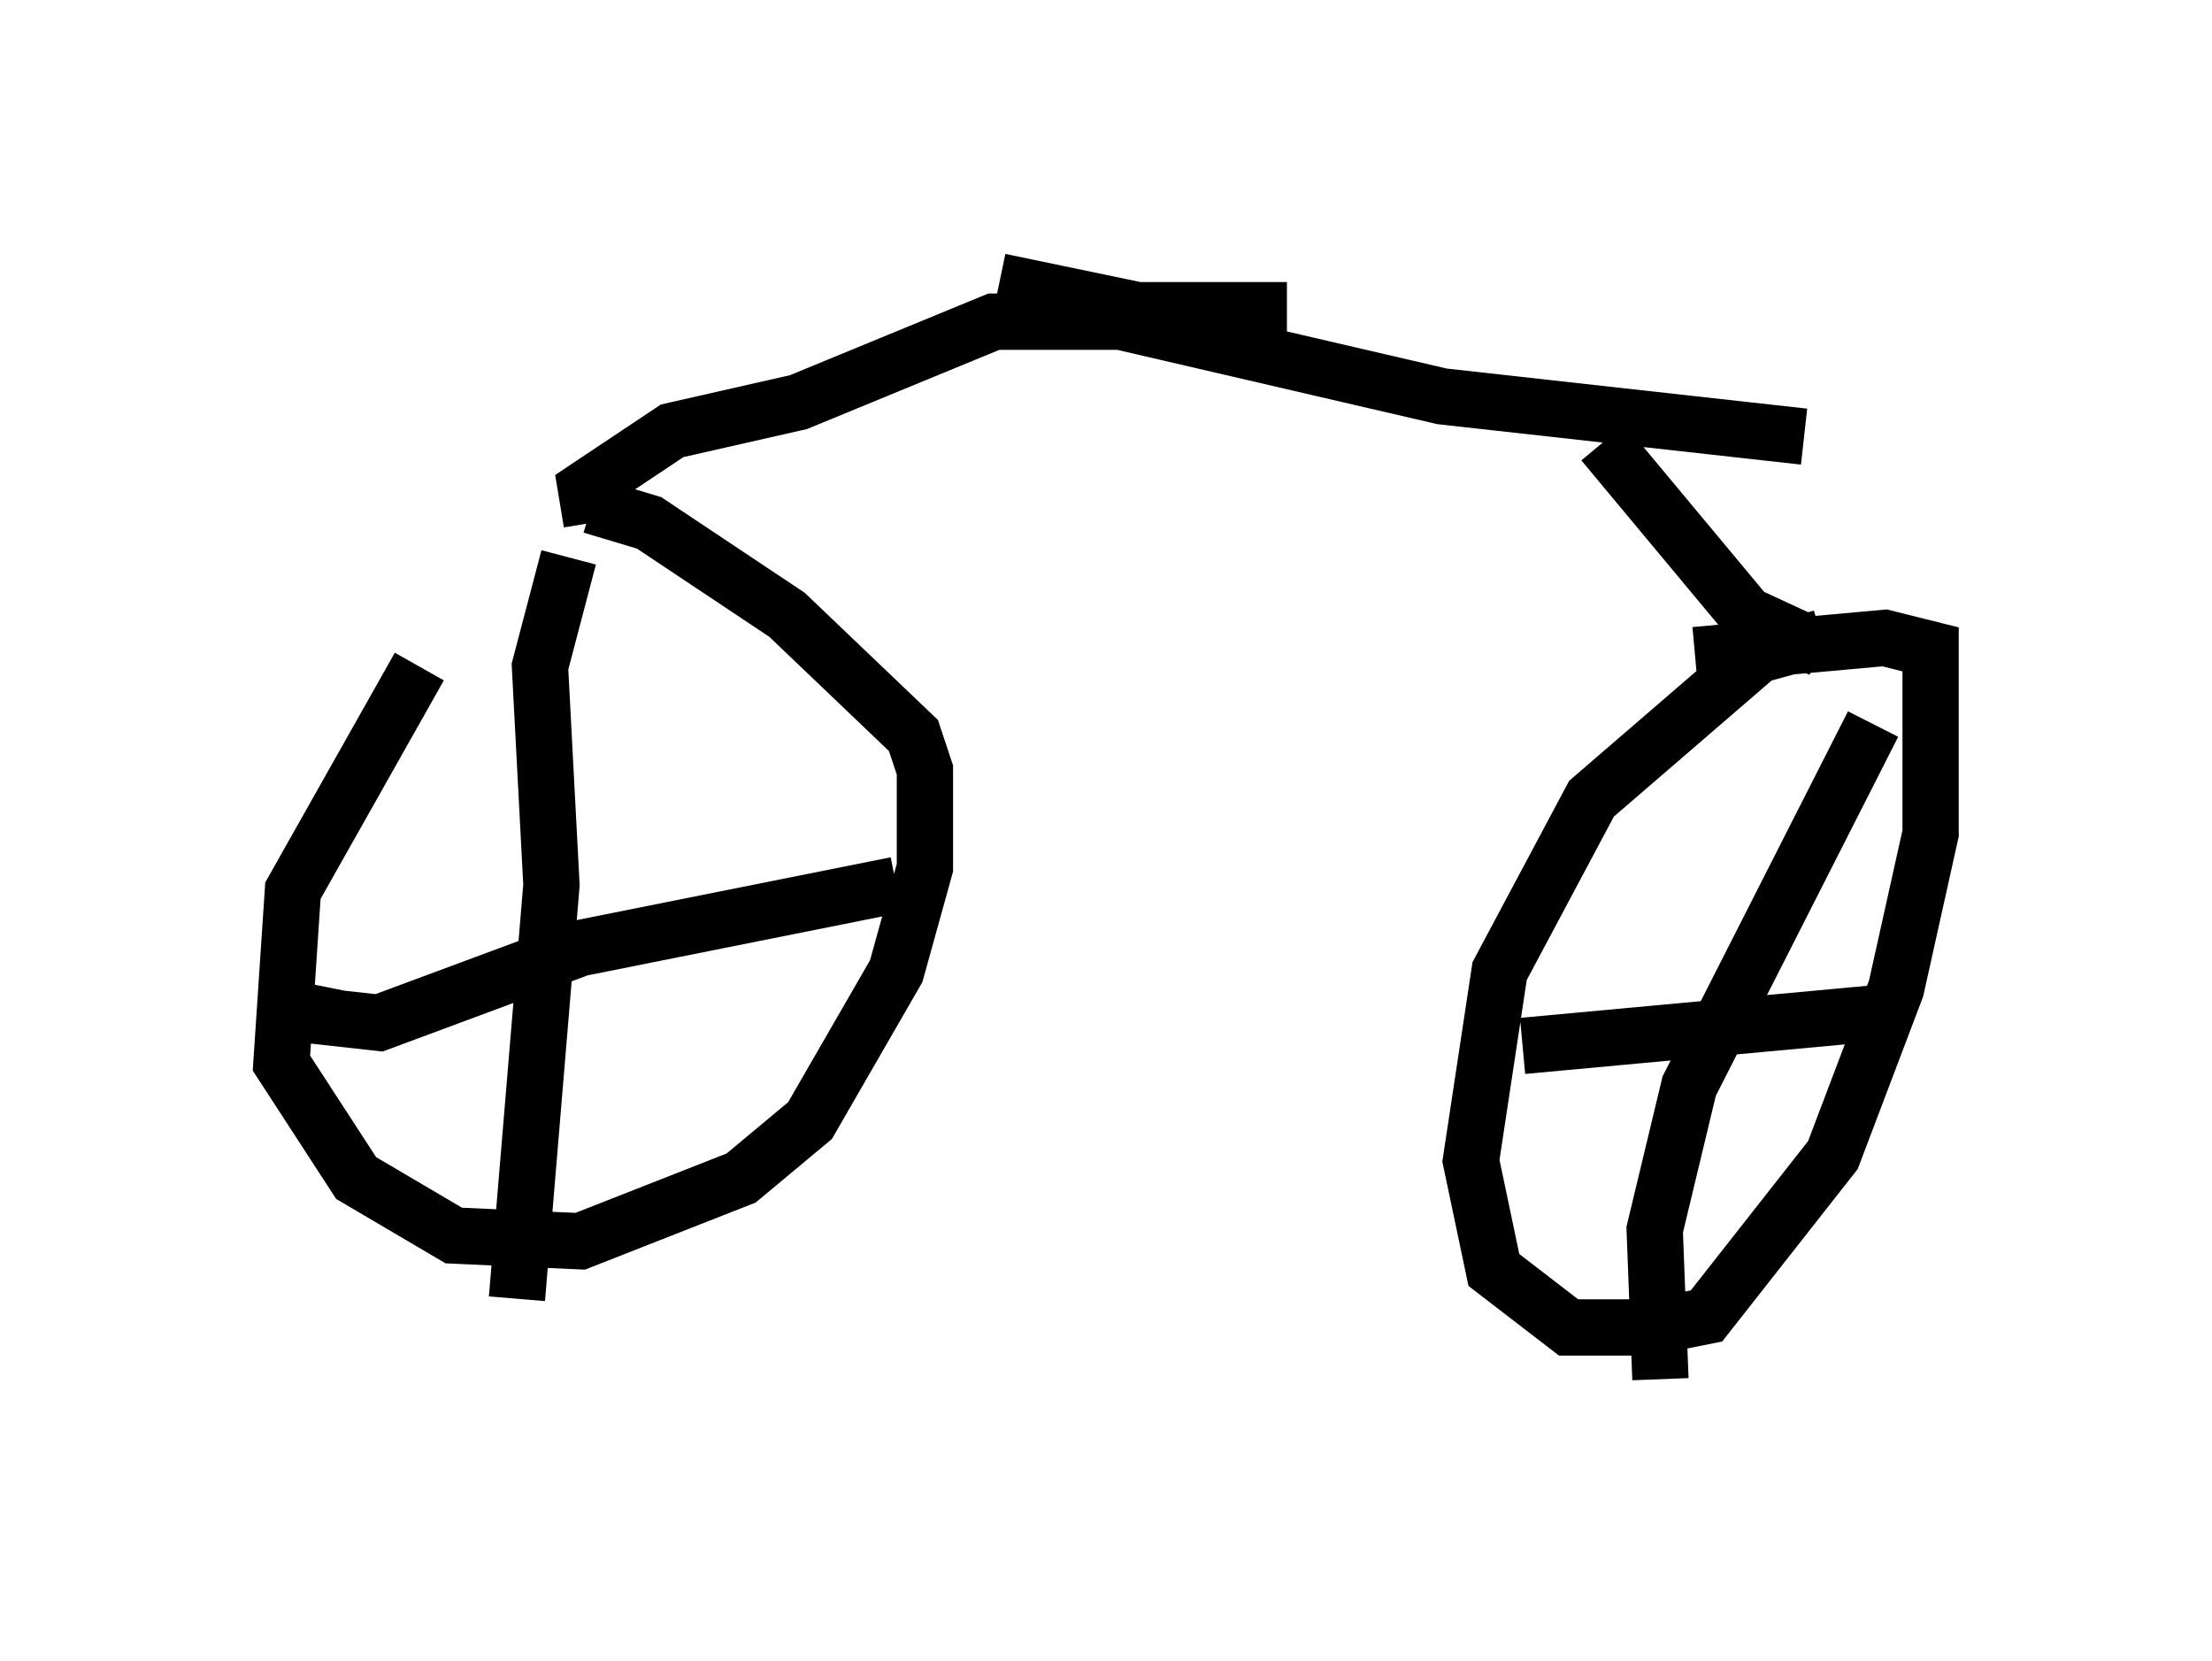 <?xml version="1.0" encoding="utf-8" ?>
<svg baseProfile="full" height="29.498" version="1.1" width="39.298" xmlns="http://www.w3.org/2000/svg" xmlns:ev="http://www.w3.org/2001/xml-events" xmlns:xlink="http://www.w3.org/1999/xlink"><defs /><rect fill="white" height="29.498" width="39.298" x="0" y="0" /><path d="M9.185, 9.798 m-1.735, 2.042 l-2.246, 3.981 -0.204, 3.063 l1.327, 2.042 1.735, 1.021 l2.246, 0.102 2.858, -1.123 l1.225, -1.021 1.531, -2.654 l0.51, -1.838 0.0, -1.735 l-0.204, -0.613 -2.246, -2.144 l-2.45, -1.633 -1.021, -0.306 m-0.408, 0.919 l-0.51, 1.94 0.204, 3.879 l-0.613, 7.35 m-3.267, -5.513 l-0.102, 0.51 0.919, 0.102 l3.573, -1.327 5.615, -1.123 m16.436, -4.39 l-1.123, 0.306 -2.96, 2.552 l-1.633, 3.063 -0.51, 3.369 l0.408, 1.94 1.327, 1.021 l1.429, 0.0 1.021, -0.204 l2.246, -2.858 1.123, -2.96 l0.613, -2.756 0.0, -3.267 l-0.817, -0.204 -3.369, 0.306 m-3.063, 6.942 l6.635, -0.613 m-0.408, -5.104 l-3.267, 6.431 -0.613, 2.552 l0.102, 2.654 m2.858, -12.965 l-1.327, -0.613 -2.552, -3.063 m-17.967, 1.429 l-0.102, -0.613 1.531, -1.021 l2.246, -0.51 3.471, -1.429 l2.246, 0.0 5.717, 1.327 l6.431, 0.715 m-14.292, -2.756 l2.45, 0.51 2.654, 0.0 " fill="none" stroke="black" stroke-width="1" /></svg>